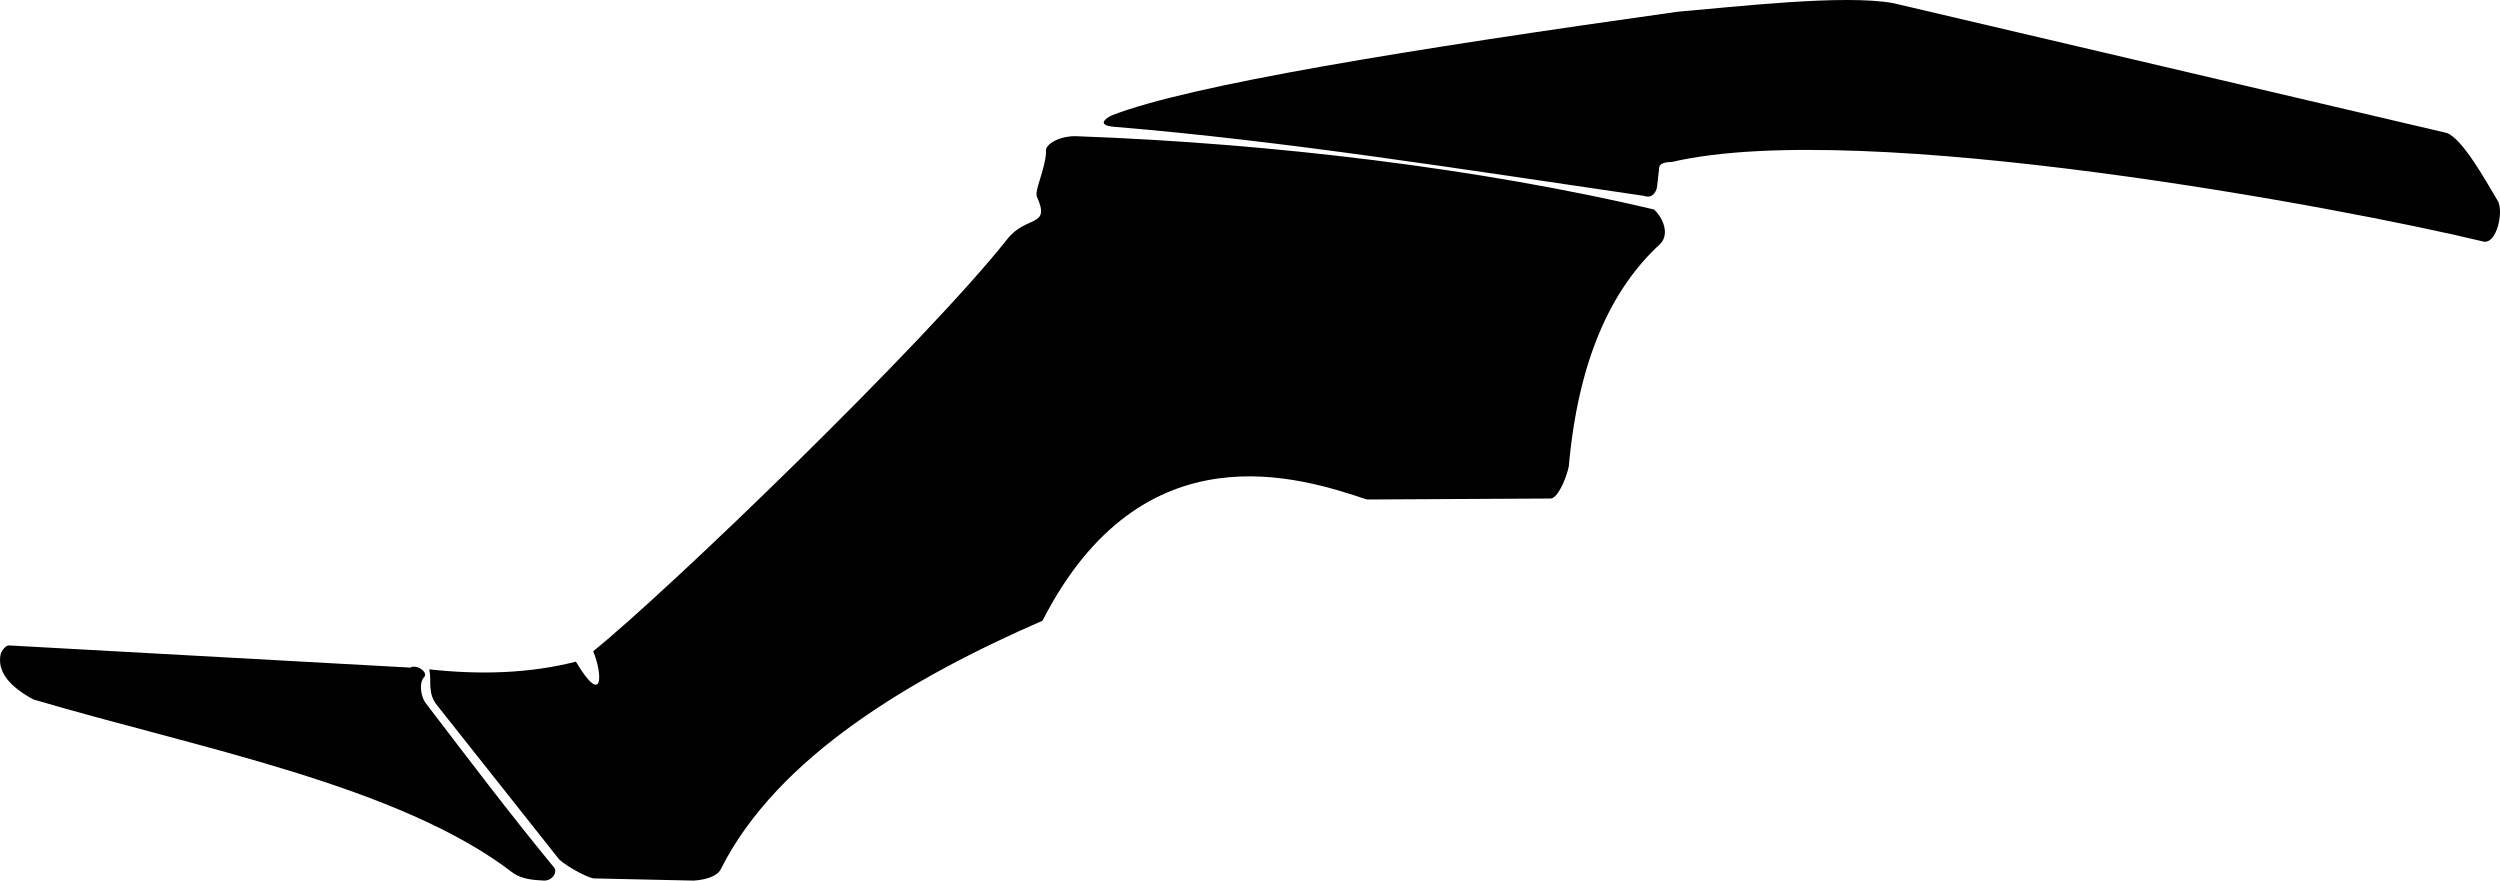 <?xml version="1.0" encoding="utf-8"?>
<!-- Generator: Adobe Illustrator 16.0.0, SVG Export Plug-In . SVG Version: 6.00 Build 0)  -->
<!DOCTYPE svg PUBLIC "-//W3C//DTD SVG 1.1//EN" "http://www.w3.org/Graphics/SVG/1.1/DTD/svg11.dtd">
<svg version="1.1" id="Layer_1" xmlns="http://www.w3.org/2000/svg" xmlns:xlink="http://www.w3.org/1999/xlink" x="0px" y="0px"
	 width="3524.598px" height="1241.492px" viewBox="0 0 3524.598 1241.492" enable-background="new 0 0 3524.598 1241.492"
	 xml:space="preserve">
<path d="M2331.884,295.321c-244.188-57.688-538.005-93.204-812.672-103.222c-23.393-1.328-47.188,10.629-44.462,22.393
	c-1.144,24.545-16.729,54.34-12.834,62.967c19.752,43.728-14.832,25.545-41.553,59.34
	C1305.709,481.83,943.971,831.288,836.313,918.133c14.223,35.109,13.325,78.144-24.359,14.723
	c-65.645,16.634-134.979,18.701-206.838,10.82c4.062,17.354-3.576,33.598,12.185,52.057l169.271,213.673
	c3.812,6.813,37.789,26.902,50.471,29.004l140.952,3.084c16.993-1.068,33.396-6.186,38.188-16.043
	c79.646-158.886,270.593-270.604,453.604-350.396c141.187-276.287,365.629-201.313,457.284-170.858l257.938-1.354
	c11.287,1.441,23.902-30.666,26.748-45.533c13.099-146.719,58.013-248.753,129.287-313.766
	C2355.354,327.69,2341.74,303.938,2331.884,295.321z M3521.664,283.563c-16.666-27.843-49.431-87.492-71.939-96.076L2669.289,4.477
	c-68.963-12.816-223.32,5.268-304.404,12.104c-376.313,52.826-687.997,103.236-797.439,146.096
	c-6.812,3.089-23.763,14.054,4.291,16.173c237.989,19.611,493.354,60.342,746.139,97.295c9.241,3.641,16.229-2.371,18.229-12.176
	l2.904-25.577c-0.398-9.702,11.18-9.606,18.646-10.185c268.827-62.373,947.547,64.905,1143.563,112.342
	C3519.879,344.644,3529.961,298.531,3521.664,283.563z M578.38,941.206c8.57-5.256,26.324,6.51,19.415,13.635
	c-6.911,7.123-5.182,26.441,2.421,36.457c58.857,77.031,117.23,154.271,179.396,229.912c8.415,7.301-1.021,21.549-13.979,20.188
	c-14.252-0.774-28.348-1.809-41.271-9.901C563.589,1106.956,275.142,1053.79,47.07,986.081
	C14.352,968.577-4.76,947.102,1.03,921.648c1.792-4.688,6.82-11.977,11.822-11.688L578.38,941.206z"/>
</svg>
